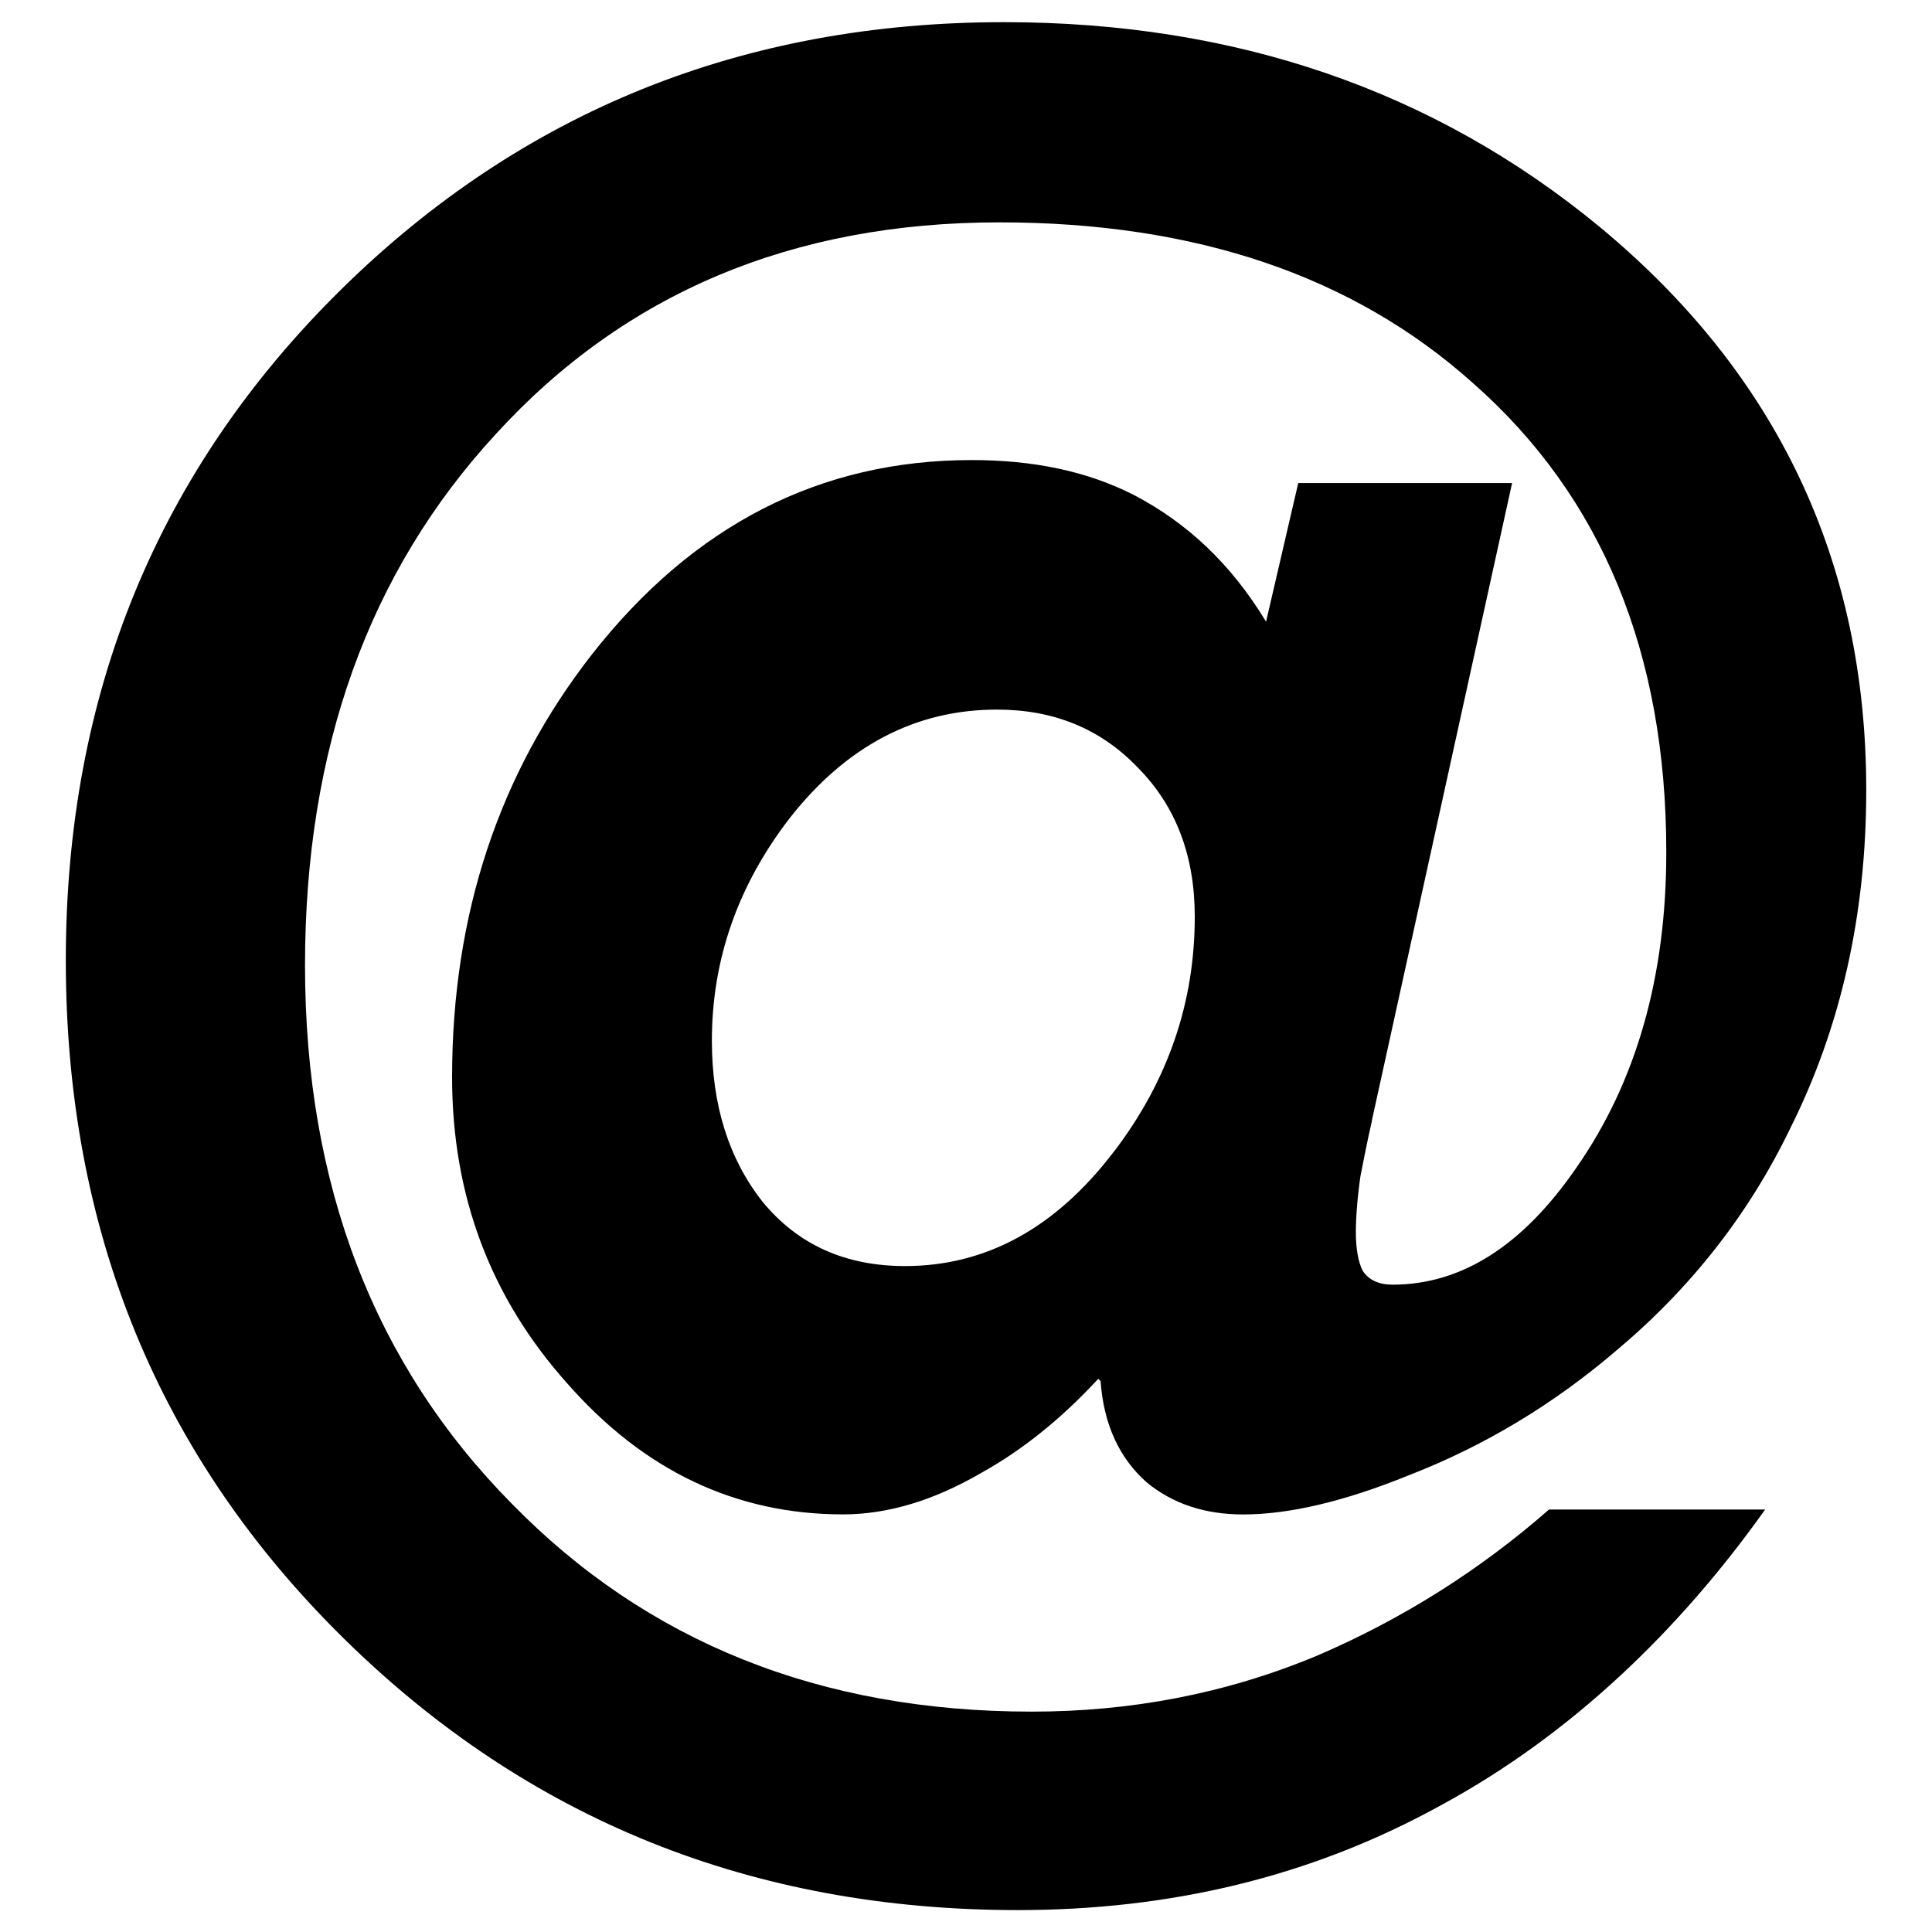 <!-- Generated by IcoMoon.io -->
<svg version="1.1" xmlns="http://www.w3.org/2000/svg" width="32" height="32" viewBox="0 0 32 32">
<title>at</title>
<path d="M22.722 18.561l2.323-10.56h-3.542l-0.533 2.296c-0.584-0.964-1.308-1.633-2.171-2.089-0.787-0.406-1.689-0.588-2.704-0.588-2.514 0-4.608 1.078-6.284 3.21-1.549 1.98-2.323 4.322-2.323 7.013 0 1.956 0.634 3.646 1.905 5.068 1.27 1.448 2.793 2.172 4.571 2.172 0.736 0 1.498-0.228 2.285-0.685 0.686-0.381 1.333-0.901 1.942-1.561l0.038 0.038c0.051 0.711 0.305 1.27 0.762 1.676 0.431 0.356 0.965 0.533 1.599 0.533 0.762 0 1.676-0.215 2.742-0.648 1.244-0.482 2.386-1.168 3.427-2.056 1.244-1.041 2.209-2.272 2.895-3.695 0.838-1.676 1.257-3.542 1.257-5.598 0-3.783-1.473-6.894-4.418-9.331-2.742-2.26-6.031-3.389-9.864-3.389-4.317 0-7.973 1.473-10.969 4.418-3.046 2.997-4.57 6.704-4.57 11.122 0 4.469 1.536 8.214 4.609 11.236 3.047 2.997 6.766 4.494 11.159 4.494 2.514 0 4.849-0.544 7.008-1.736 2.157-1.168 3.948-2.898 5.37-4.898h-3.58c-1.142 1-2.425 1.813-3.846 2.422-1.523 0.635-3.098 0.925-4.723 0.925-3.504 0-6.373-1.156-8.607-3.441-2.285-2.31-3.428-5.287-3.428-8.919 0-3.58 1.053-6.516 3.161-8.801 2.133-2.335 4.913-3.506 8.341-3.506 3.25 0 5.865 0.888 7.846 2.665 2.133 1.88 3.199 4.469 3.199 7.77 0 2.056-0.495 3.796-1.486 5.218-0.889 1.295-1.904 1.942-3.047 1.942-0.229 0-0.394-0.076-0.495-0.229-0.076-0.152-0.114-0.367-0.114-0.648 0-0.229 0.025-0.563 0.076-0.919 0.051-0.253 0.114-0.59 0.191-0.919zM18.456 19.066c-0.965 1.27-2.12 1.904-3.466 1.904-0.99 0-1.777-0.355-2.361-1.067-0.559-0.71-0.838-1.599-0.838-2.666 0-1.345 0.431-2.576 1.295-3.694 0.939-1.193 2.082-1.79 3.428-1.79 0.939 0 1.714 0.318 2.323 0.952 0.634 0.635 0.952 1.46 0.952 2.476 0.001 1.423-0.444 2.717-1.332 3.885z"></path>
</svg>

